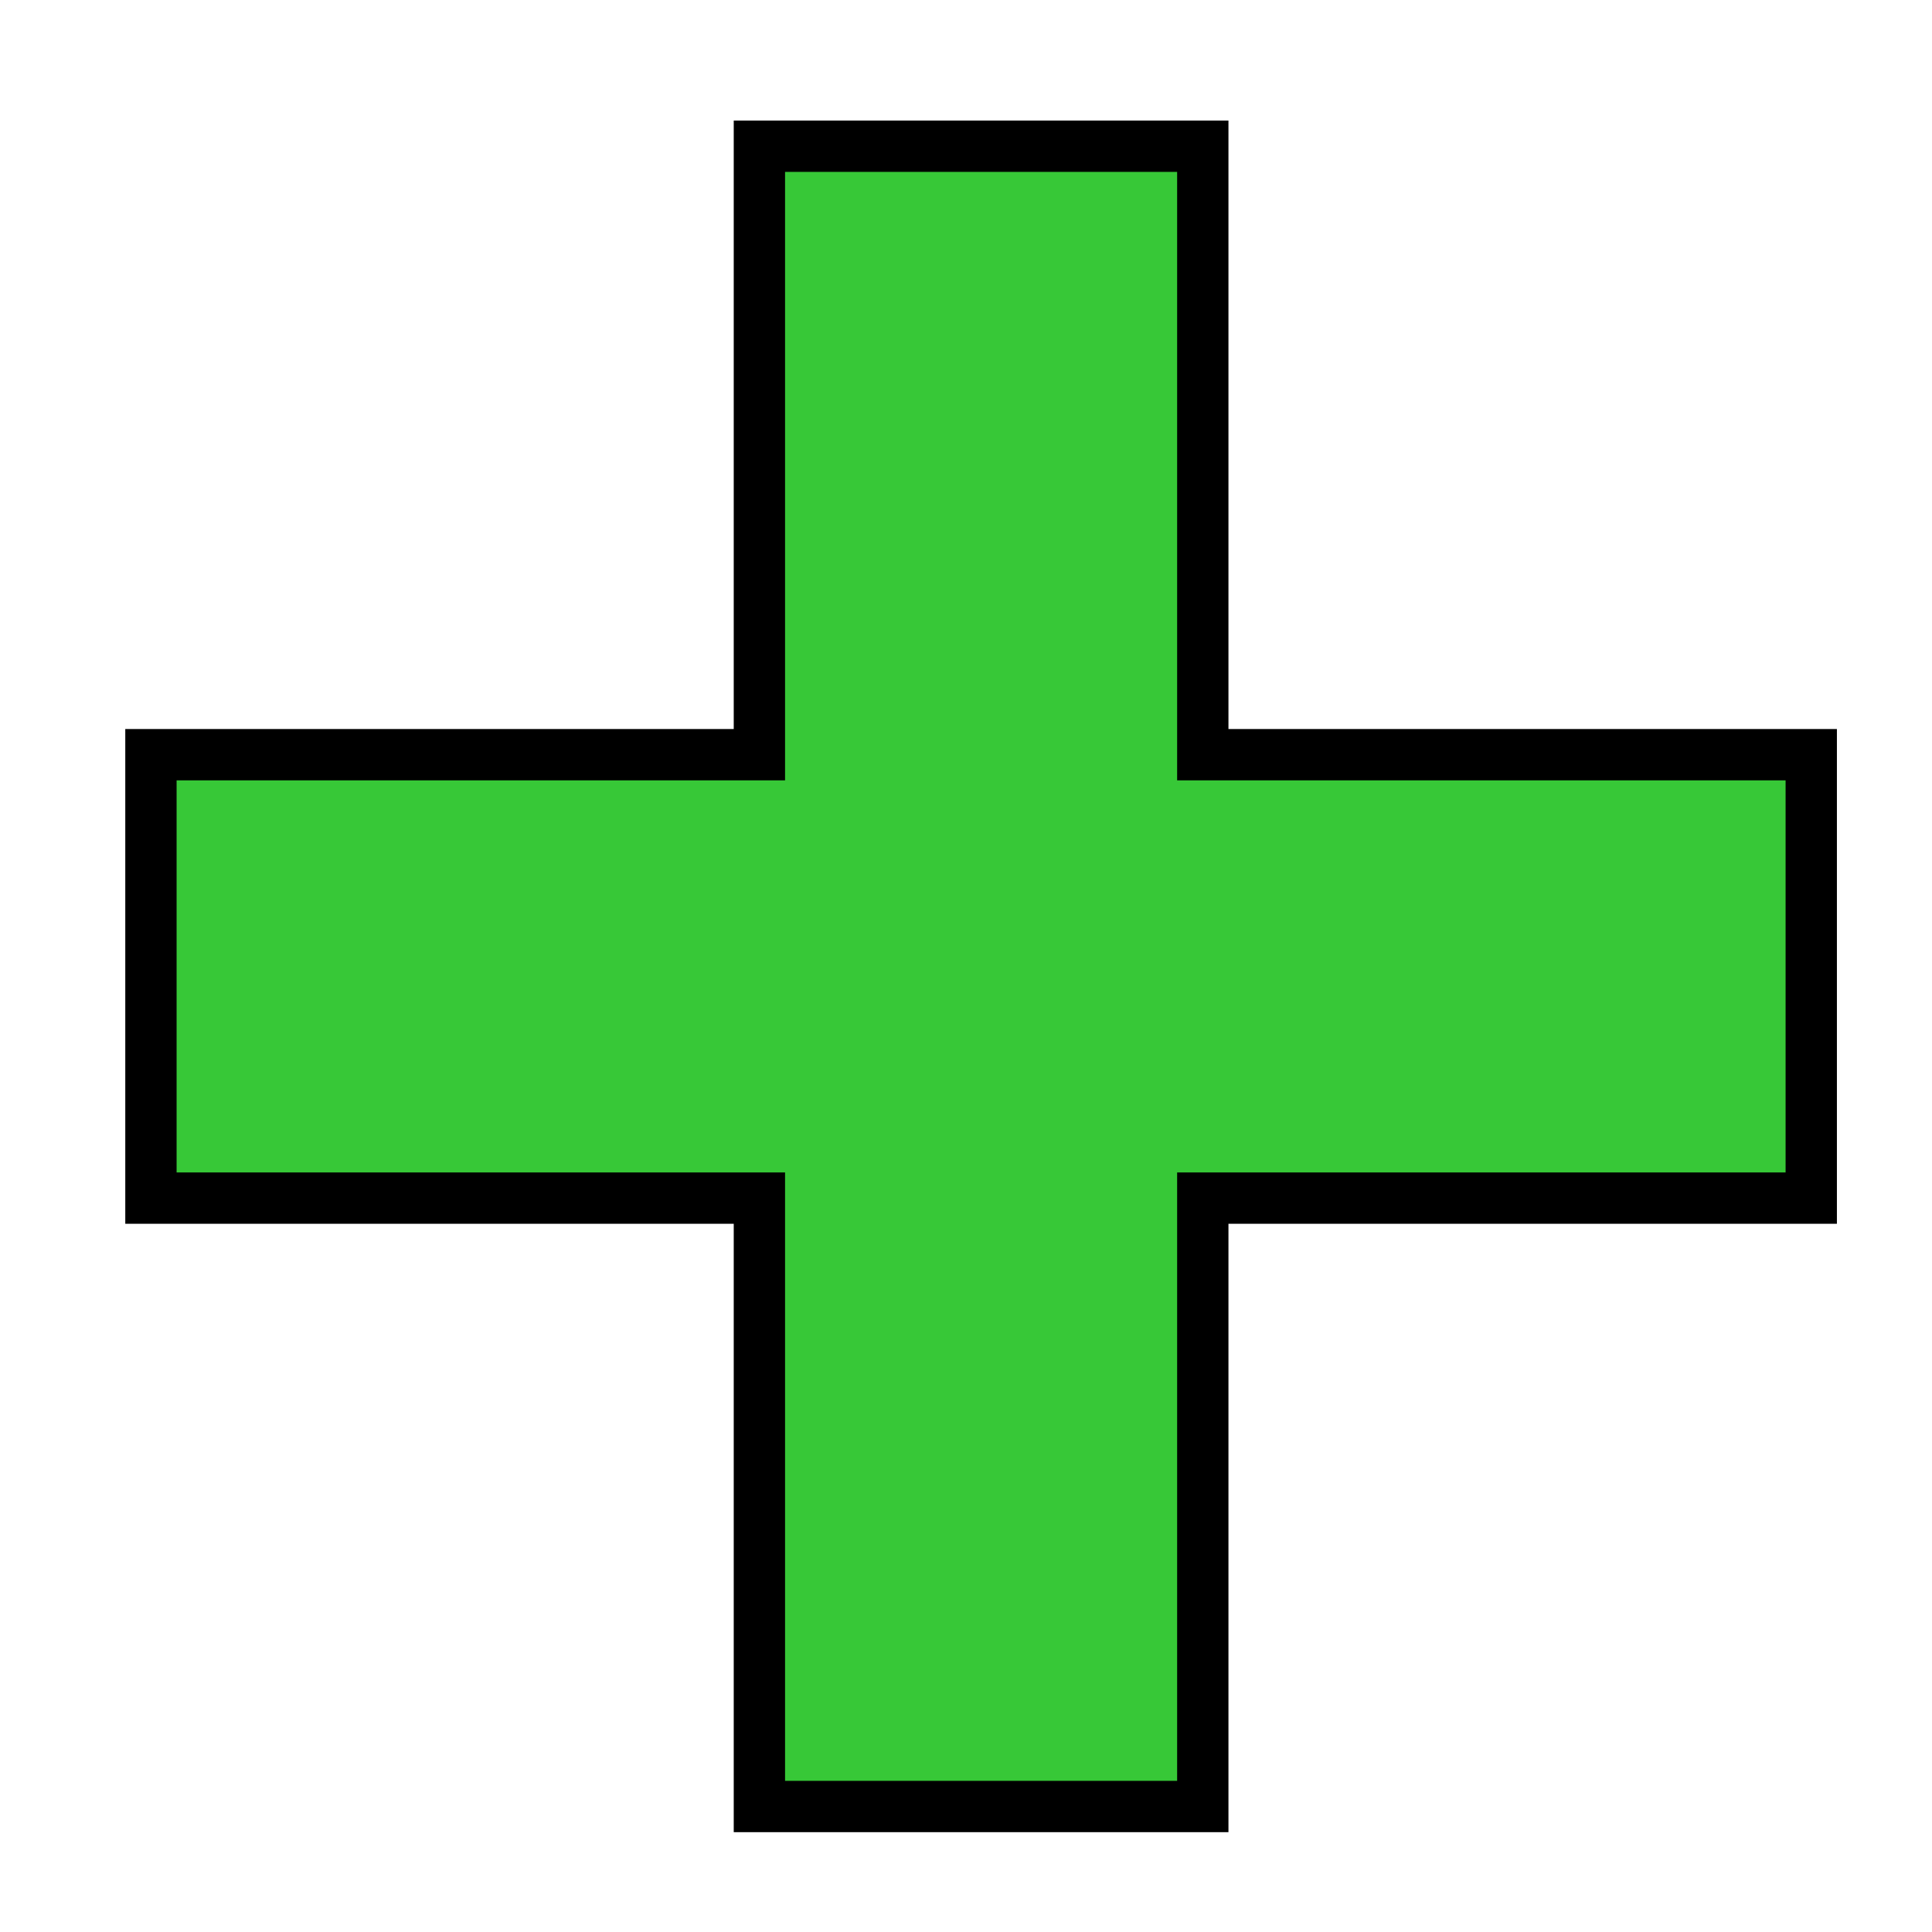<?xml version="1.0" encoding="UTF-8"?>
<svg id="SVGRoot" width="64px" height="64px" version="1.1" viewBox="0 0 64 64" xmlns="http://www.w3.org/2000/svg">
 <path d="m25.156 4.844v20.156h-20.156v14.689h20.156v20.154h14.688v-20.154h20.156v-14.689h-20.156v-20.156z" fill="#37c837" fill-rule="evenodd" stroke="#000" stroke-dashoffset="37.795" stroke-linecap="square" stroke-width="1.7" style="paint-order:fill markers stroke"/>
</svg>
